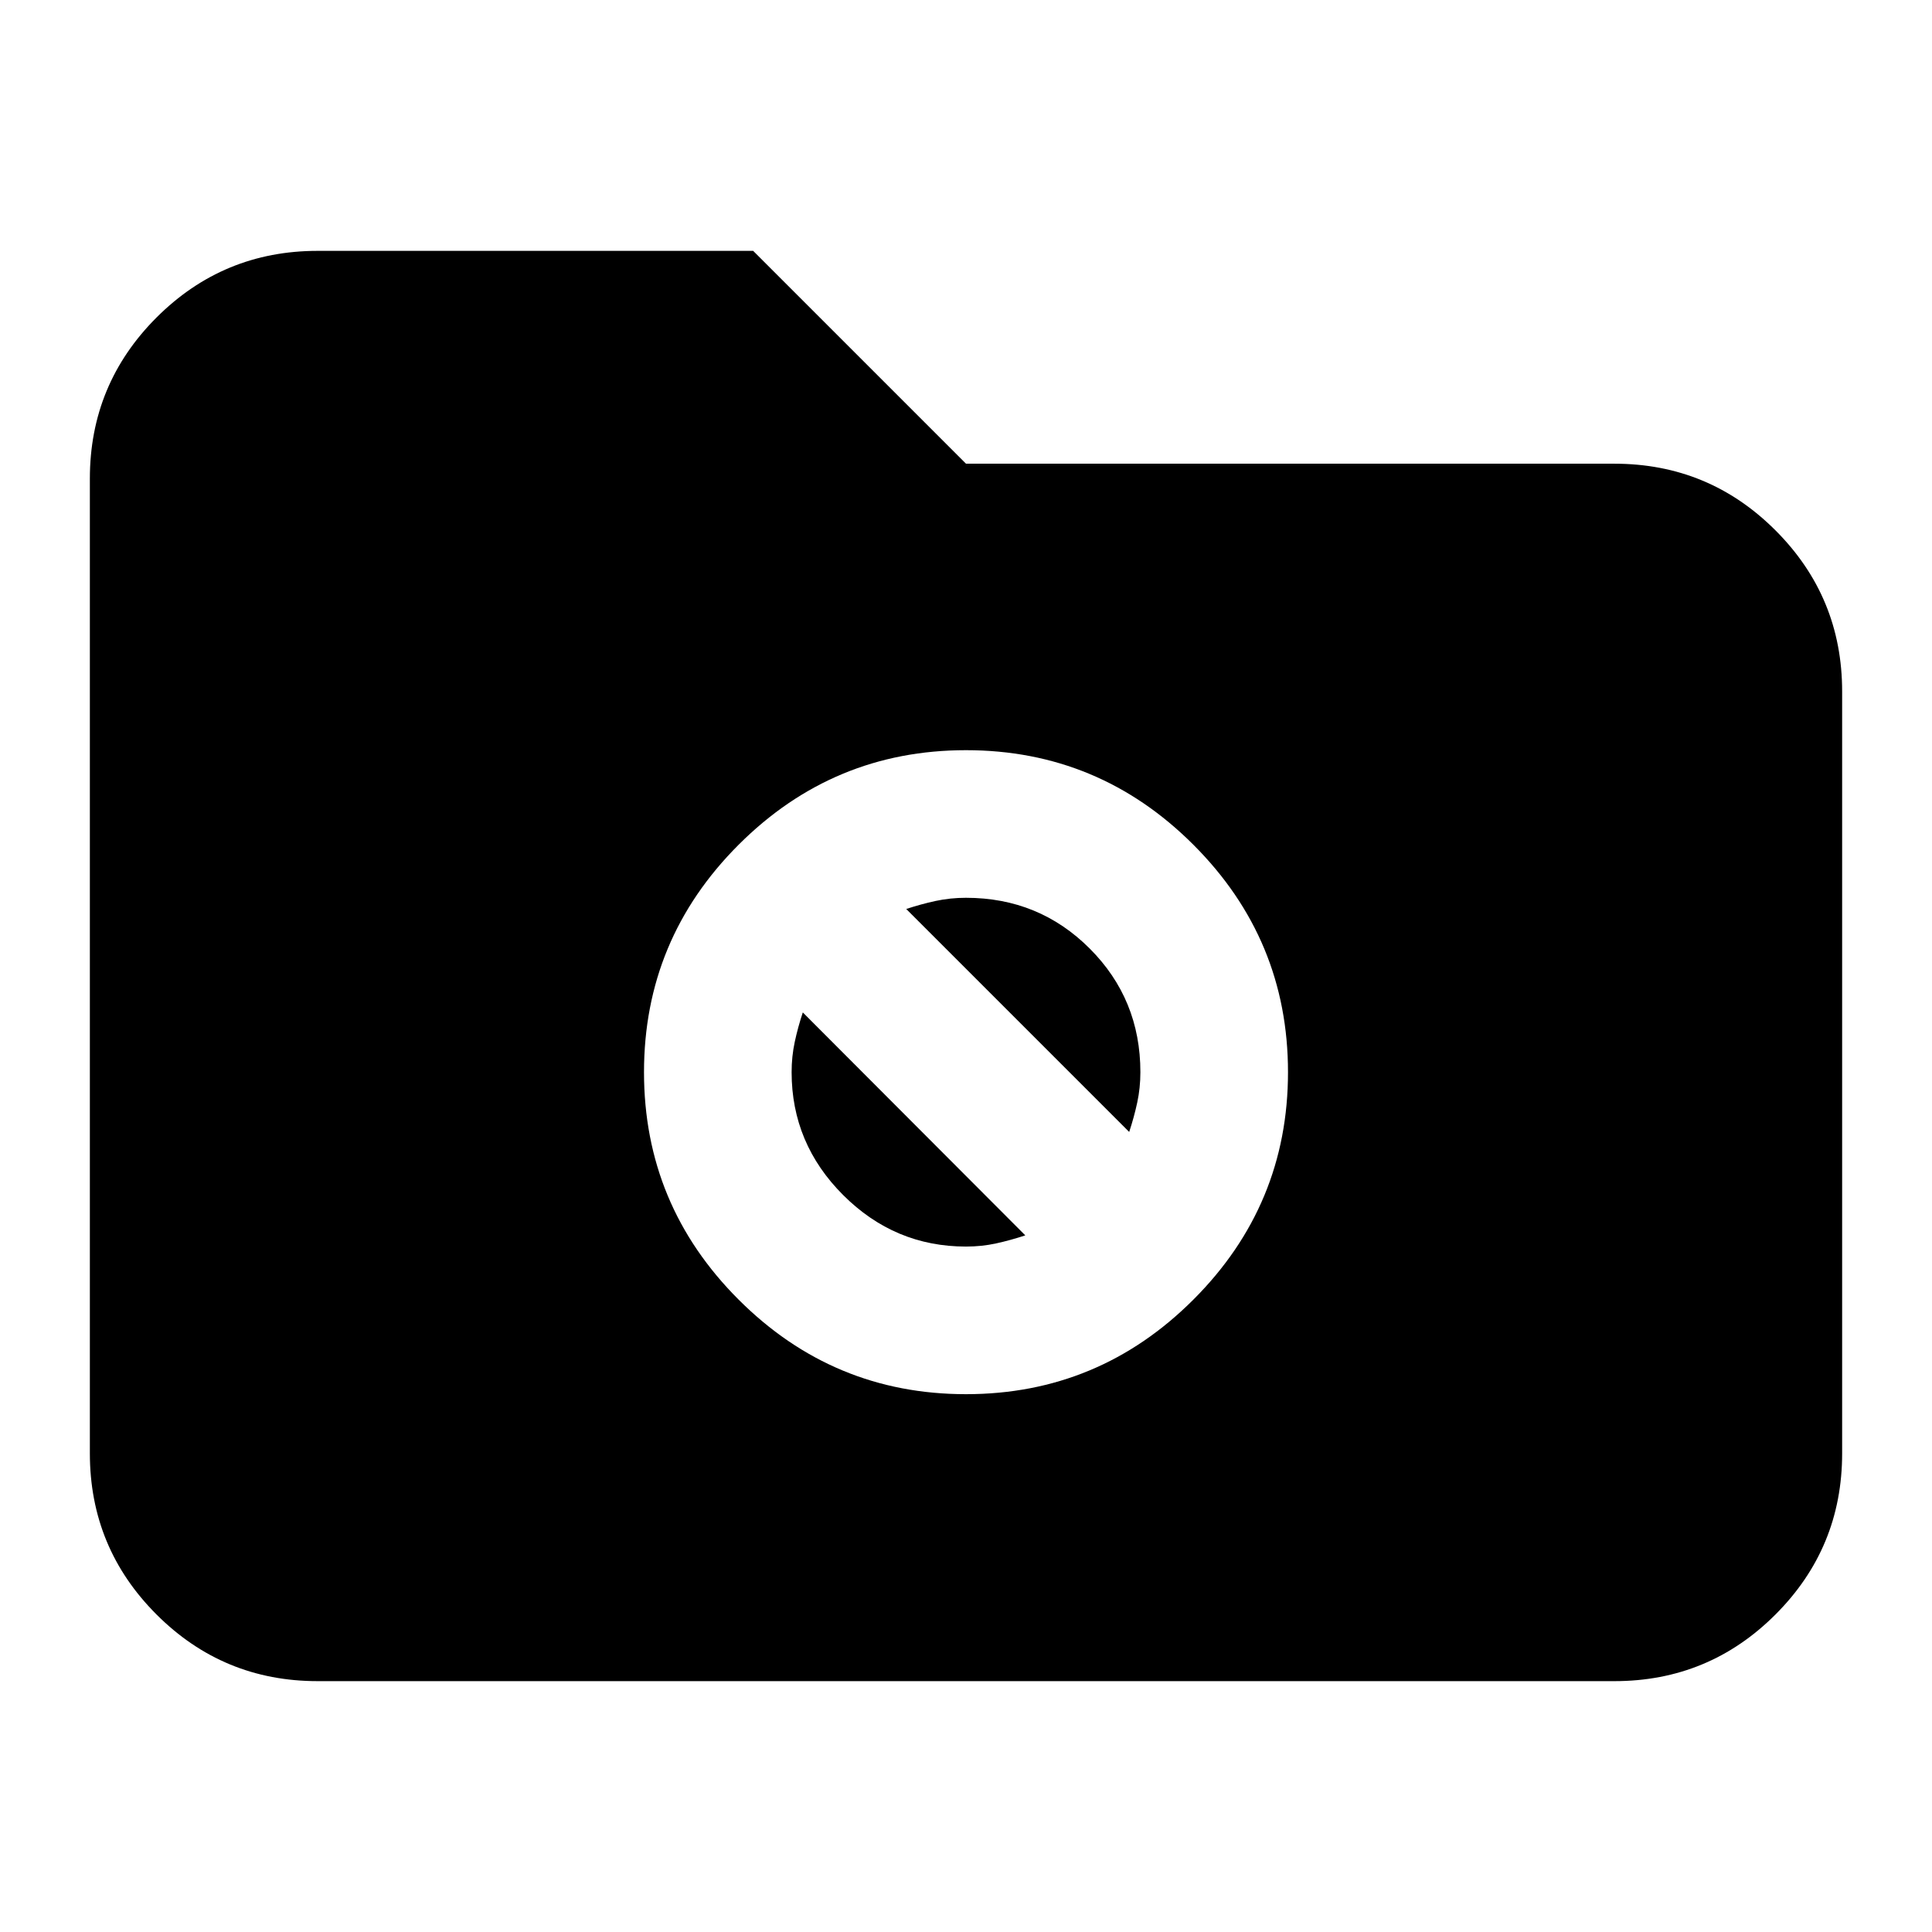 <svg xmlns="http://www.w3.org/2000/svg" height="24" viewBox="0 -960 960 960" width="24"><path d="M157.83-124.65q-46.93 0-80.06-33.12-33.12-33.13-33.12-80.06v-484.34q0-46.93 33.12-80.06 33.13-33.12 80.06-33.12h216.41L480-729.59h322.17q46.93 0 80.06 33.13 33.12 33.12 33.12 80.05v378.58q0 46.93-33.12 80.06-33.13 33.12-80.06 33.12H157.83ZM480-267.24q66 0 113-47t47-113q0-66-47-113t-113-47q-66 0-113 47t-47 113q0 66 47 113t113 47Zm-29.7-241.09q7.38-2.43 14.64-4 7.26-1.56 15.06-1.56 36.25 0 61.45 25.2 25.2 25.2 25.2 61.45 0 7.81-1.56 15.06-1.56 7.26-4 14.64L450.3-508.33ZM480-340.59q-35.45 0-61.05-25.6-25.6-25.6-25.6-61.05 0-7.8 1.56-15.06 1.56-7.26 4-14.63l110.55 110.78q-7.38 2.44-14.52 4T480-340.59Z"/></svg>